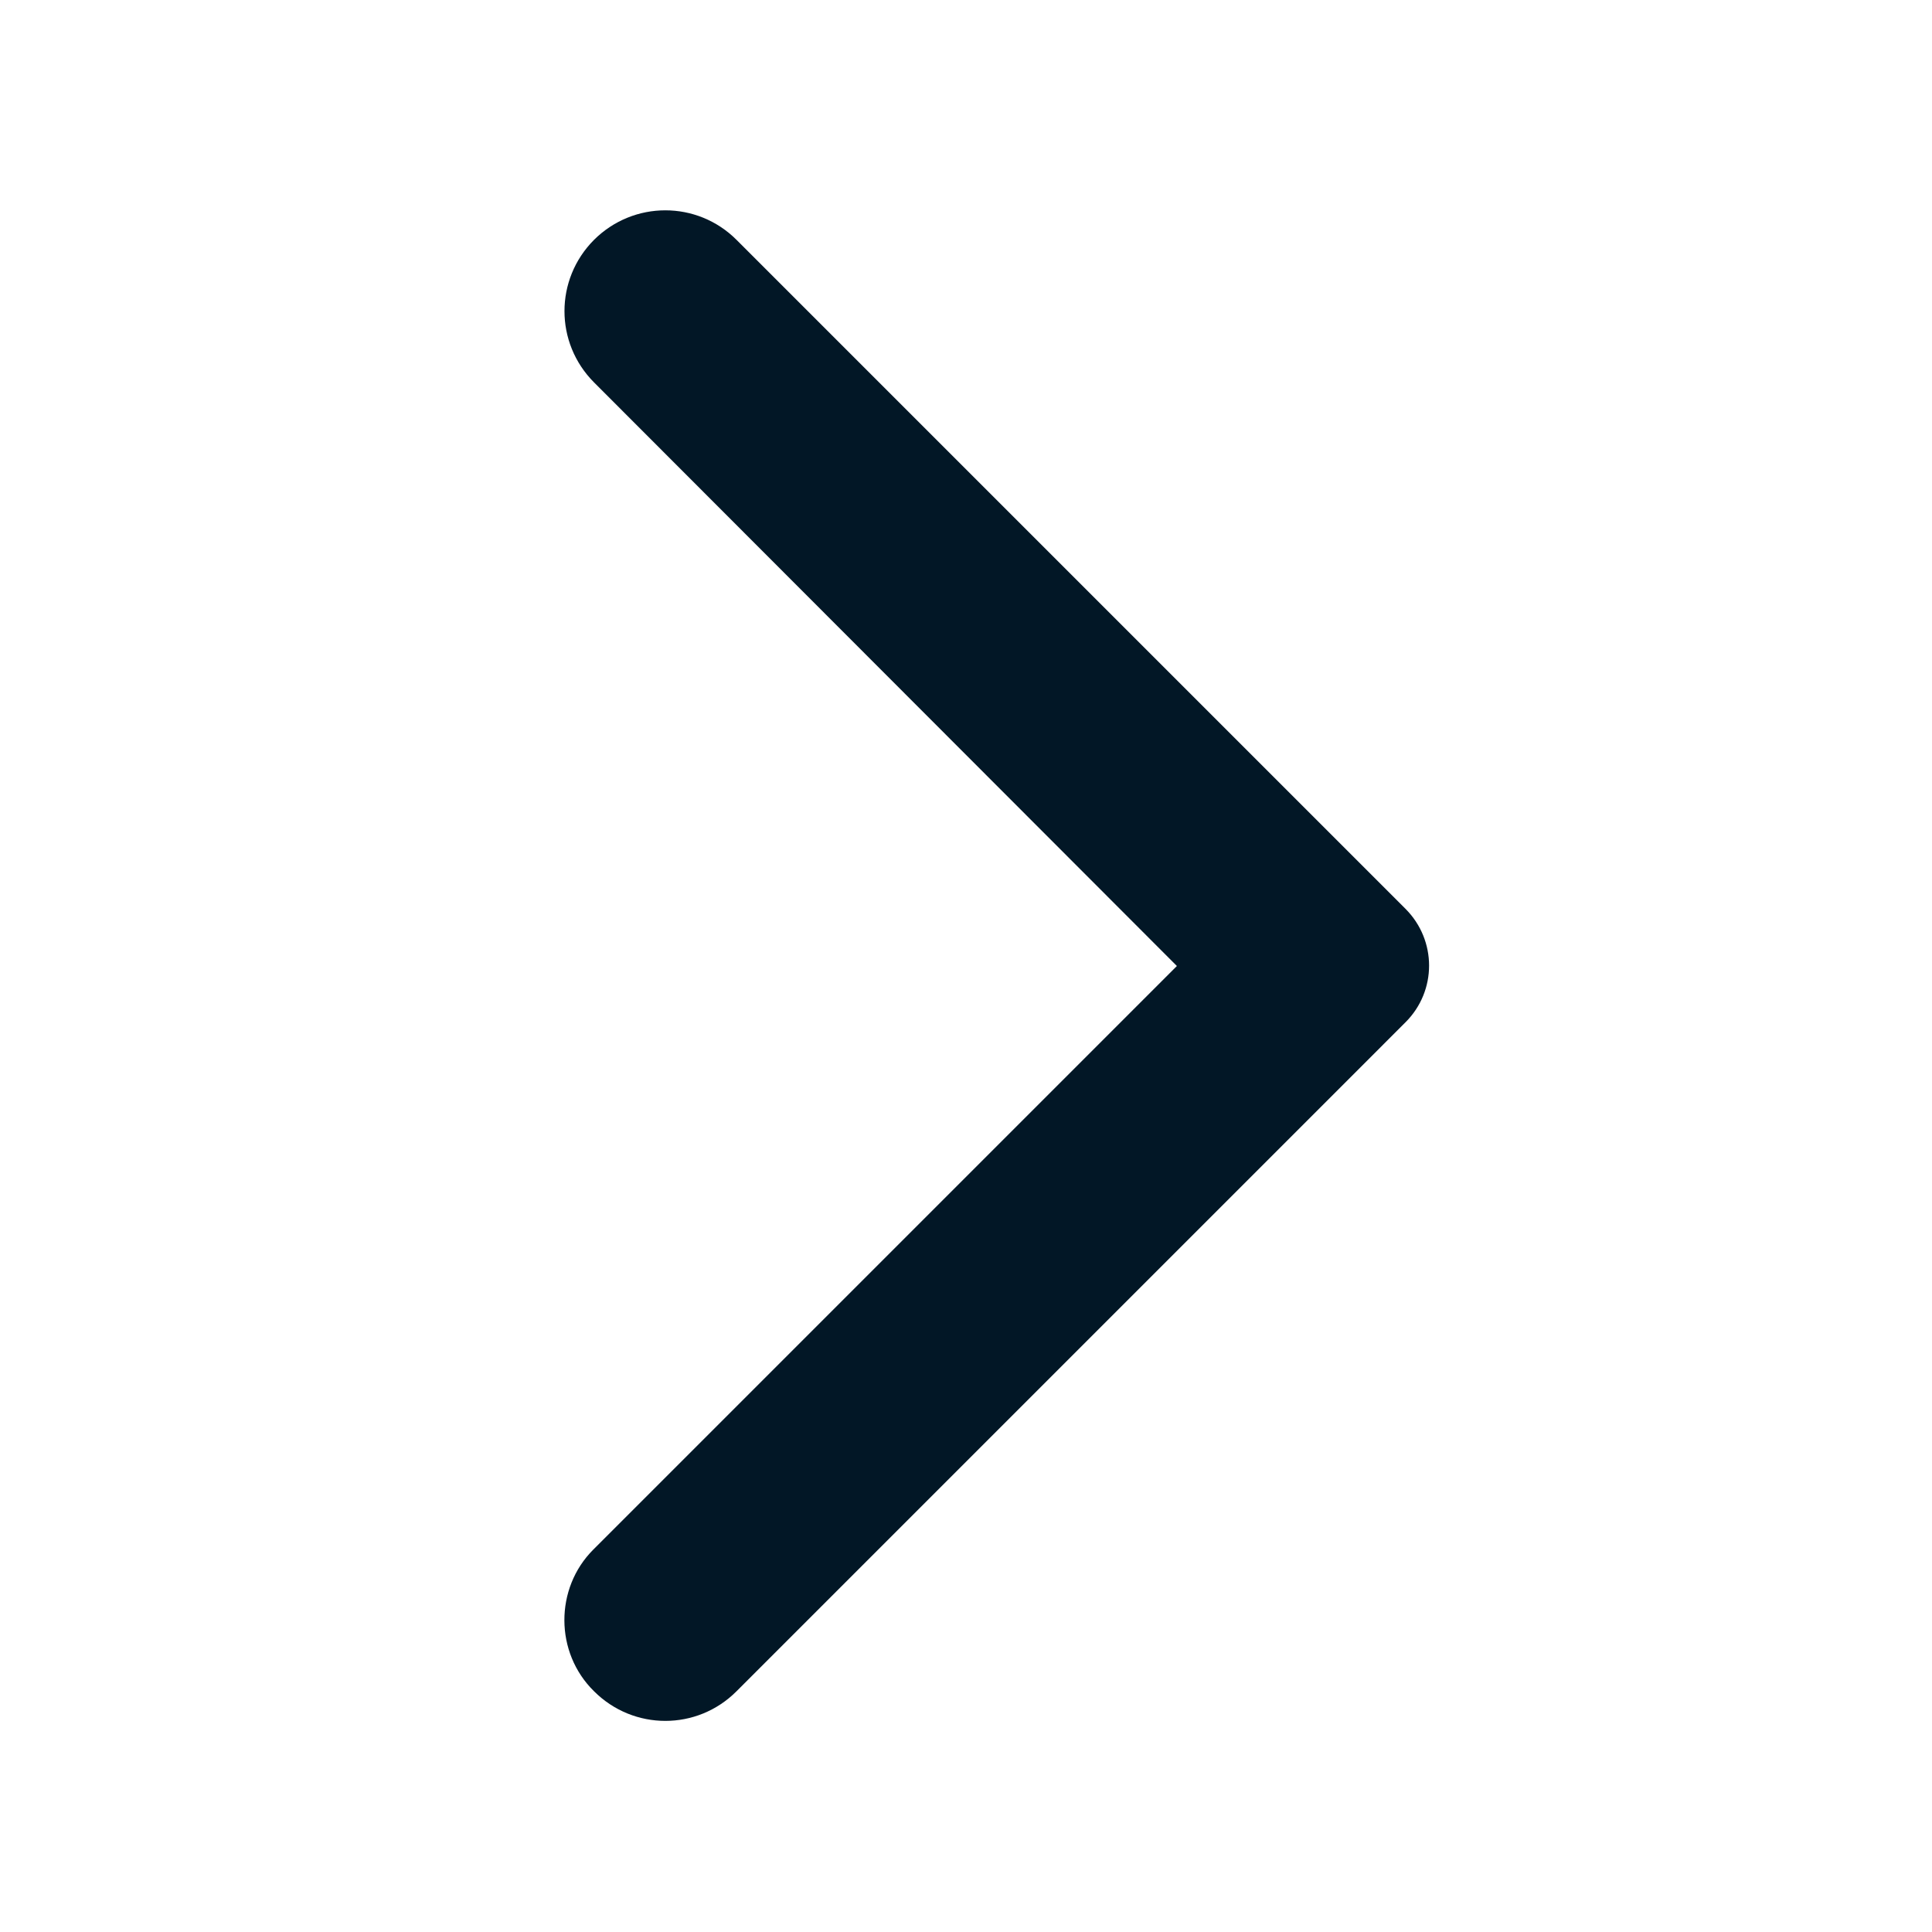 <svg width="13" height="13" viewBox="0 0 13 13" fill="none" xmlns="http://www.w3.org/2000/svg">
<g clip-path="url(#clip0_384_1603)">
<mask id="mask0_384_1603" style="mask-type:luminance" maskUnits="userSpaceOnUse" x="0" y="0" width="13" height="13">
<path d="M13 0H0V13H13V0Z" fill="white"/>
</mask>
<g mask="url(#mask0_384_1603)">
<path d="M3.997 11.38C4.263 11.646 4.691 11.646 4.956 11.38L9.457 6.879C9.669 6.668 9.669 6.327 9.457 6.115L4.956 1.614C4.691 1.349 4.263 1.349 3.997 1.614C3.732 1.88 3.732 2.307 3.997 2.573L7.919 6.5L3.992 10.427C3.732 10.687 3.732 11.12 3.997 11.38Z" fill="#021726"/>
</g>
</g>
<defs>
<clipPath id="clip0_384_1603">
<rect width="13" height="13" fill="white"/>
</clipPath>
</defs>
</svg>
